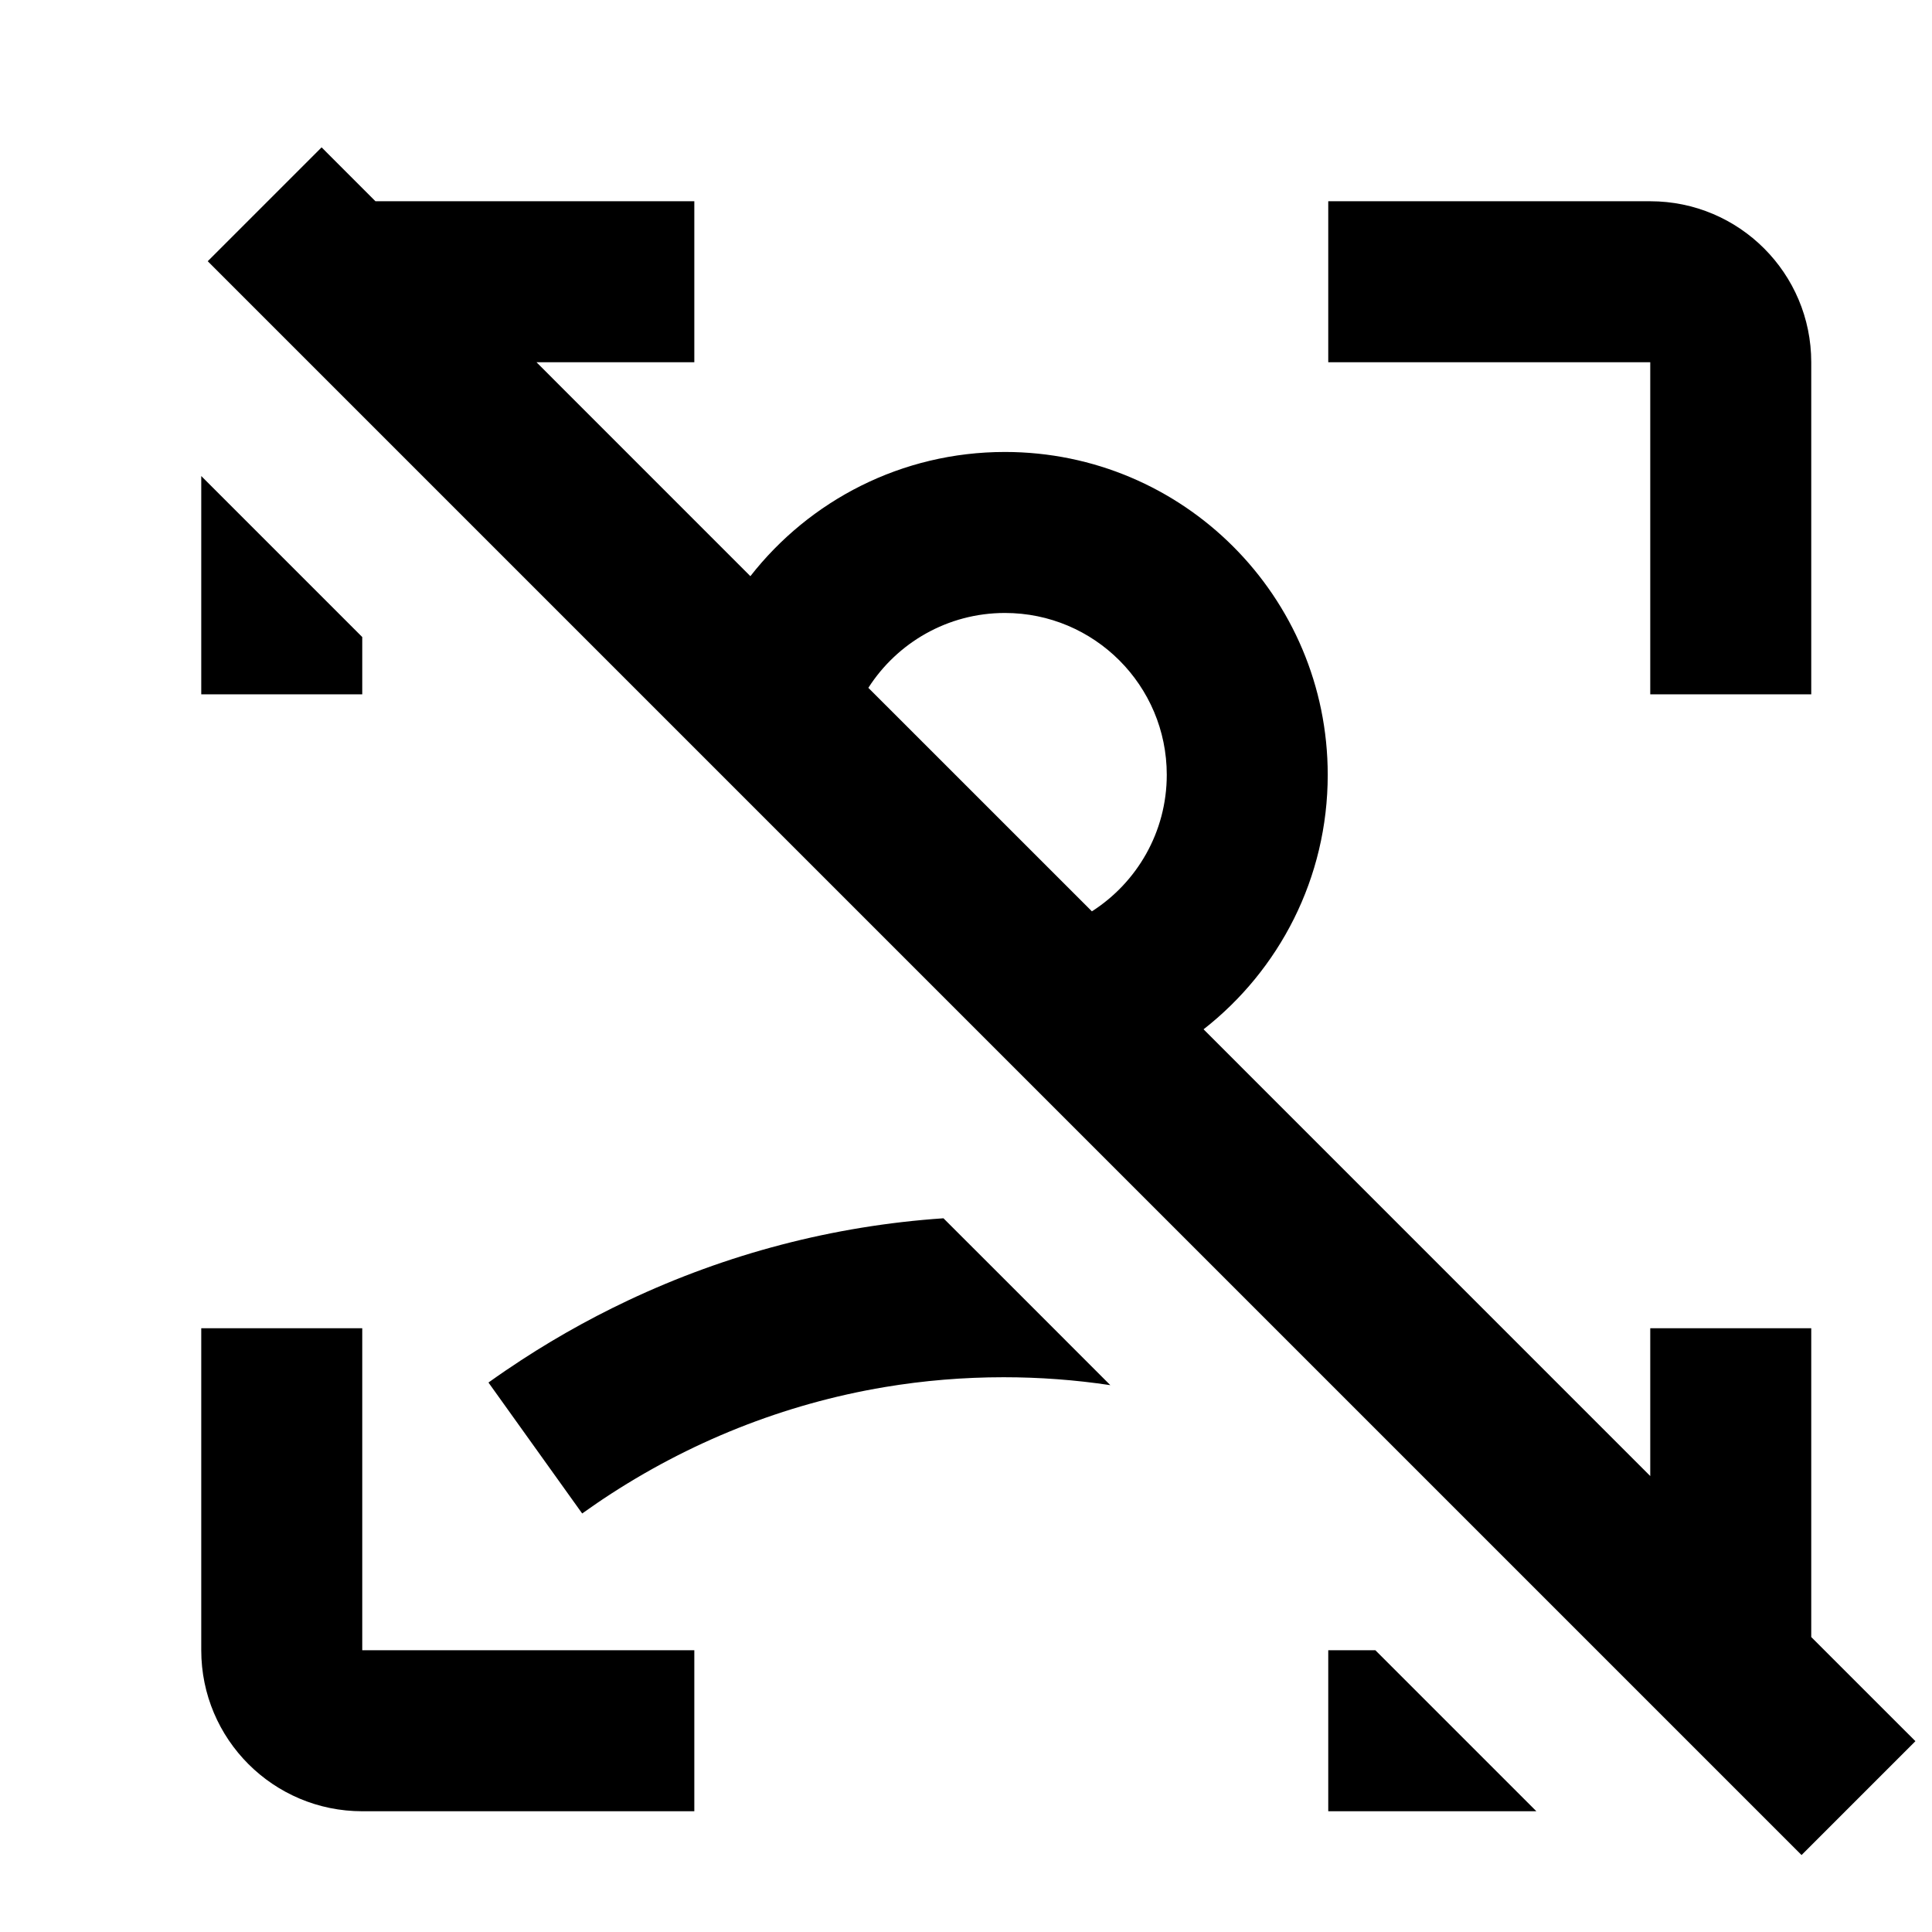 <svg width="48" height="48" viewBox="0 0 48 48" fill="none" xmlns="http://www.w3.org/2000/svg">
<path fill-rule="evenodd" clip-rule="evenodd" d="M7.99 3.661L5.161 6.49L44.759 46.088L47.588 43.259L45 40.672V40.514V37V33H41V36.672L29.902 25.573C31.78 24.105 32.987 21.819 32.987 19.25C32.987 14.82 29.396 11.229 24.967 11.229C22.398 11.229 20.111 12.437 18.643 14.315L13.329 9H17.25V5H13.25H9.486H9.328L7.99 3.661ZM9 33V37V41H13H13.25H17.25V45H13.25H9C6.791 45 5 43.209 5 41V37V33H9ZM33 45V42.171V41H34.171L37 43.829L38.171 45H37H34.171H33ZM12.565 34.049L12.586 34.035C13.549 33.38 14.556 32.804 15.598 32.312C18.051 31.153 20.699 30.454 23.44 30.268L24.935 31.762L27.586 34.414C26.715 34.283 25.83 34.217 24.935 34.217C23.935 34.217 22.947 34.3 21.978 34.462C19.481 34.881 17.11 35.827 14.983 37.243C14.934 37.276 14.884 37.309 14.835 37.343L14.464 37.602L12.136 34.349L12.138 34.347C12.279 34.246 12.422 34.147 12.565 34.049ZM24.967 15.229C27.187 15.229 28.988 17.029 28.988 19.25C28.988 20.674 28.245 21.928 27.128 22.642L21.574 17.089C22.289 15.971 23.543 15.229 24.967 15.229ZM41 9H37H33V5H37H41C43.209 5 45 6.791 45 9V13.25V17.25H41V13.25V13V9ZM5 13.25V11.827L6.423 13.25L9 15.827V17.25H7.577H5V15.827V13.25Z" fill="black"/>
</svg>
